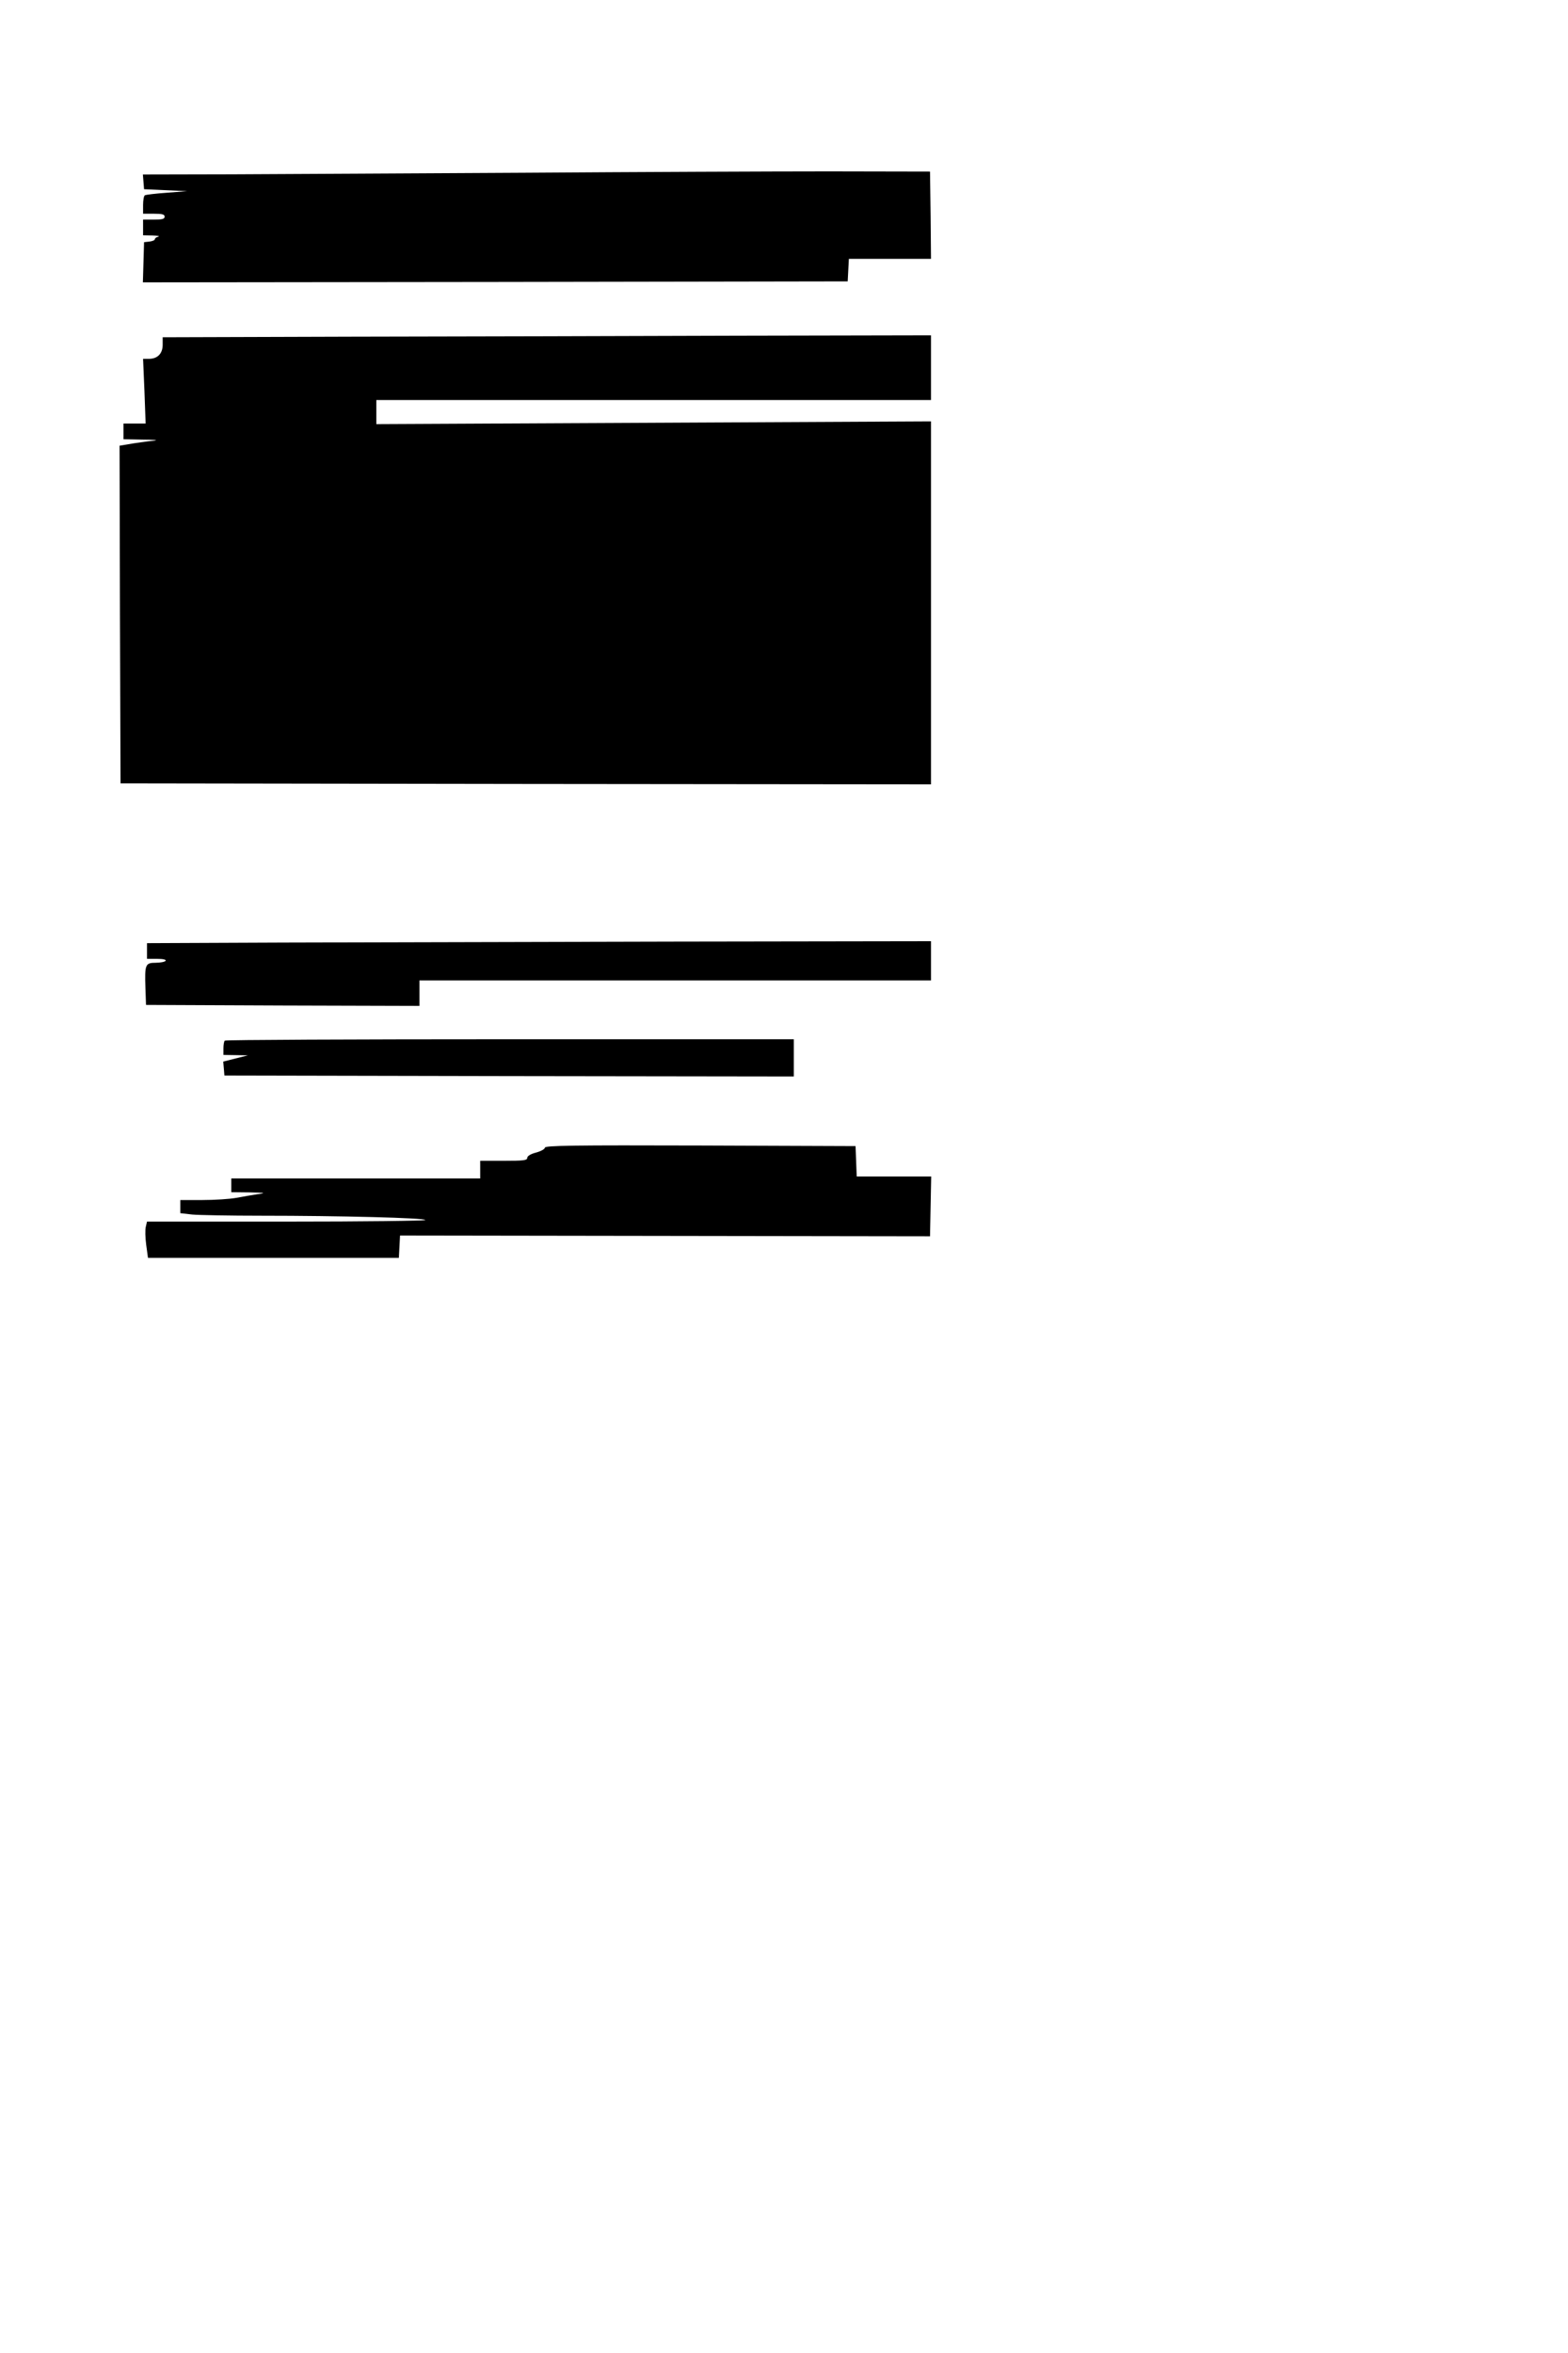 <?xml version="1.0" standalone="no"?>
<!DOCTYPE svg PUBLIC "-//W3C//DTD SVG 20010904//EN"
 "http://www.w3.org/TR/2001/REC-SVG-20010904/DTD/svg10.dtd">
<svg version="1.0" xmlns="http://www.w3.org/2000/svg"
 width="800pt" height="1200pt" viewBox="0 0 800 1200"
 preserveAspectRatio="xMidYMid meet">
<g transform="translate(0,1200) scale(0.1,-0.1)"
fill="#000000" stroke="none">
<path d="M2675 11119 c-572 -3 -1244 -7 -1493 -8 l-453 -1 3 -37 3 -38 110 -5
110 -5 -104 -8 c-57 -4 -107 -10 -112 -13 -5 -3 -9 -25 -9 -50 l0 -44 55 0
c42 0 55 -3 55 -15 0 -12 -13 -15 -55 -15 l-55 0 0 -40 0 -40 48 -1 c26 -1 39
-3 30 -6 -10 -2 -18 -8 -18 -13 0 -5 -12 -10 -27 -12 l-28 -3 -3 -103 -3 -102
1798 2 1798 3 3 58 3 57 210 0 209 0 -2 223 -3 222 -515 1 c-283 0 -983 -3
-1555 -7z"/>
<path d="M1798 10283 l-968 -3 0 -38 c0 -45 -26 -72 -70 -72 l-30 0 7 -165 6
-165 -56 0 -57 0 0 -40 0 -40 98 -2 c53 0 81 -3 62 -5 -19 -1 -68 -8 -108 -14
l-72 -12 2 -861 3 -861 2068 -3 2067 -2 0 925 0 926 -1415 -7 -1415 -7 0 61 0
62 1415 0 1415 0 0 165 0 165 -992 -2 c-546 -2 -1428 -4 -1960 -5z"/>
<path d="M1448 7193 l-698 -3 0 -40 0 -40 51 0 c31 0 48 -4 44 -10 -3 -5 -26
-10 -50 -10 -54 0 -57 -8 -53 -130 l3 -85 698 -3 697 -2 0 65 0 65 1305 0
1305 0 0 100 0 100 -1302 -2 c-717 -2 -1617 -4 -2000 -5z"/>
<path d="M1147 6693 c-4 -3 -7 -21 -7 -40 l0 -33 63 -1 62 -1 -63 -16 -63 -16
3 -35 3 -36 1453 -3 1452 -2 0 95 0 95 -1448 0 c-797 0 -1452 -3 -1455 -7z"/>
<path d="M2780 6147 c0 -7 -20 -18 -45 -25 -28 -7 -45 -18 -45 -27 0 -13 -20
-15 -120 -15 l-120 0 0 -45 0 -45 -635 0 -635 0 0 -35 0 -35 93 -1 c81 -2 86
-3 42 -9 -27 -4 -77 -13 -110 -19 -33 -6 -111 -11 -172 -11 l-113 0 0 -34 0
-33 61 -7 c34 -3 193 -6 354 -6 396 0 835 -11 835 -22 0 -4 -319 -8 -710 -8
l-710 0 -6 -26 c-4 -15 -3 -56 2 -93 l9 -66 640 0 640 0 3 57 3 57 1352 -2
1352 -2 3 153 3 152 -190 0 -190 0 -3 78 -3 77 -792 3 c-645 2 -793 0 -793
-11z"/>
</g>
</svg>
